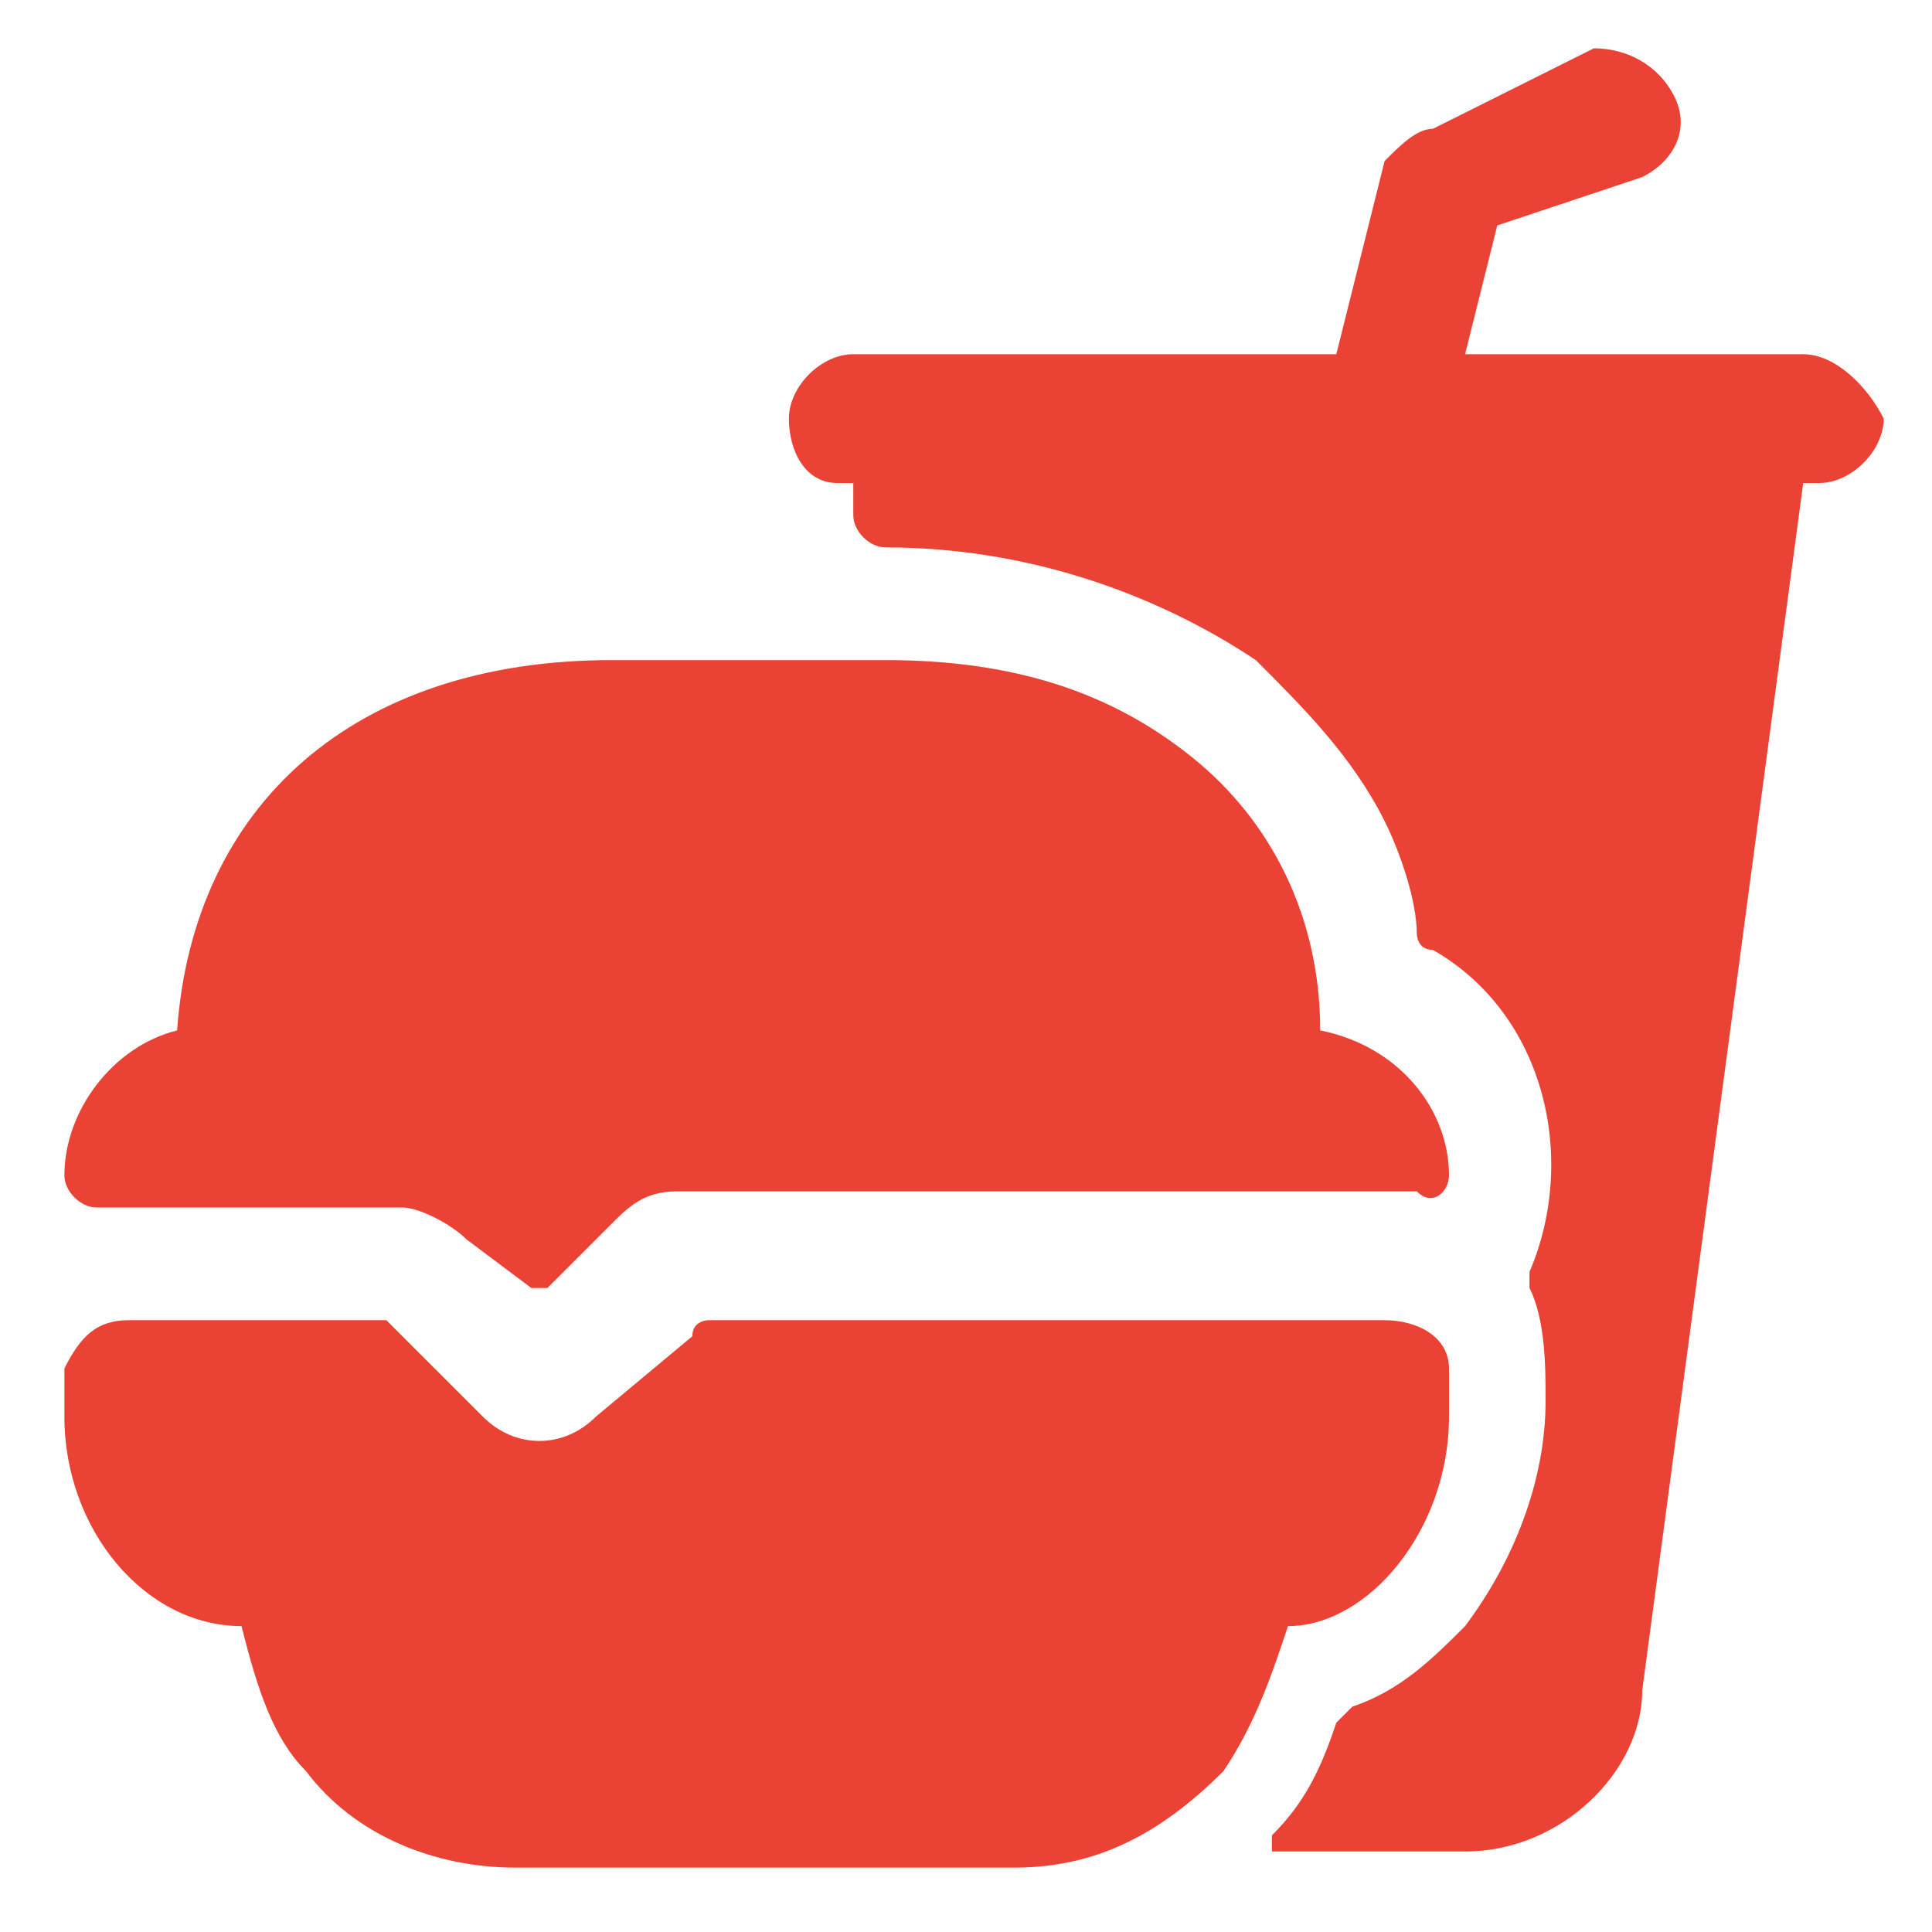 <?xml version="1.0" encoding="utf-8"?>
<!-- Generator: Adobe Illustrator 24.3.0, SVG Export Plug-In . SVG Version: 6.00 Build 0)  -->
<svg version="1.1" id="Layer_1" xmlns="http://www.w3.org/2000/svg" xmlns:xlink="http://www.w3.org/1999/xlink" x="0px" y="0px"
	 viewBox="0 0 12 12" style="enable-background:new 0 0 12 12;" xml:space="preserve">
<style type="text/css">
	.st0{fill:#EA4335;}
</style>
<path class="st0" d="M8.6,3L8.6,3 M11.2,2.2H9.1l0.2-0.8l0.9-0.3c0.2-0.1,0.3-0.3,0.2-0.5c-0.1-0.2-0.3-0.3-0.5-0.3c0,0,0,0,0,0
	L8.9,0.8C8.8,0.8,8.7,0.9,8.6,1L8.3,2.2H5.3c-0.2,0-0.4,0.2-0.4,0.4C4.9,2.8,5,3,5.2,3c0,0,0,0,0,0h0.1l0,0.2c0,0.1,0.1,0.2,0.2,0.2
	c0.9,0,1.7,0.3,2.3,0.7c0.3,0.3,0.6,0.6,0.8,1c0.1,0.2,0.2,0.5,0.2,0.7c0,0,0,0.1,0.1,0.1c0.7,0.4,0.9,1.3,0.6,2c0,0,0,0.1,0,0.1
	c0.1,0.2,0.1,0.5,0.1,0.7c0,0.5-0.2,1-0.5,1.4c-0.2,0.2-0.4,0.4-0.7,0.5c0,0-0.1,0.1-0.1,0.1c-0.1,0.3-0.2,0.5-0.4,0.7
	c0,0,0,0.1,0,0.1c0,0,0,0,0,0h1.2c0.6,0,1.1-0.5,1.1-1L11.2,3h0.1c0.2,0,0.4-0.2,0.4-0.4c0,0,0,0,0,0C11.6,2.4,11.4,2.2,11.2,2.2z"
	/>
<path class="st0" d="M2.5,7.5c0.1,0,0.3,0.1,0.4,0.2L3.3,8c0,0,0.1,0,0.1,0c0,0,0,0,0,0l0.4-0.4c0.1-0.1,0.2-0.2,0.4-0.2h4.6
	C8.9,7.5,9,7.4,9,7.3c0,0,0,0,0,0v0c0-0.4-0.3-0.8-0.8-0.9c0-0.7-0.3-1.3-0.8-1.7C6.9,4.3,6.3,4.1,5.5,4.1H3.8
	C2.2,4.1,1.2,5,1.1,6.4C0.7,6.5,0.4,6.9,0.4,7.3c0,0.1,0.1,0.2,0.2,0.2H2.5z M4.4,8.2c0,0-0.1,0-0.1,0.1L3.7,8.8C3.5,9,3.2,9,3,8.8
	L2.5,8.3c0,0-0.1-0.1-0.1-0.1H0.8c-0.2,0-0.3,0.1-0.4,0.3c0,0.1,0,0.2,0,0.3c0,0.7,0.5,1.3,1.1,1.3c0.1,0.4,0.2,0.7,0.4,0.9
	c0.3,0.4,0.8,0.6,1.3,0.6h3.1c0.5,0,0.9-0.2,1.3-0.6c0.2-0.3,0.3-0.6,0.4-0.9C8.5,10.1,9,9.5,9,8.8c0-0.1,0-0.2,0-0.3
	c0-0.2-0.2-0.3-0.4-0.3H4.4z"/>
</svg>

